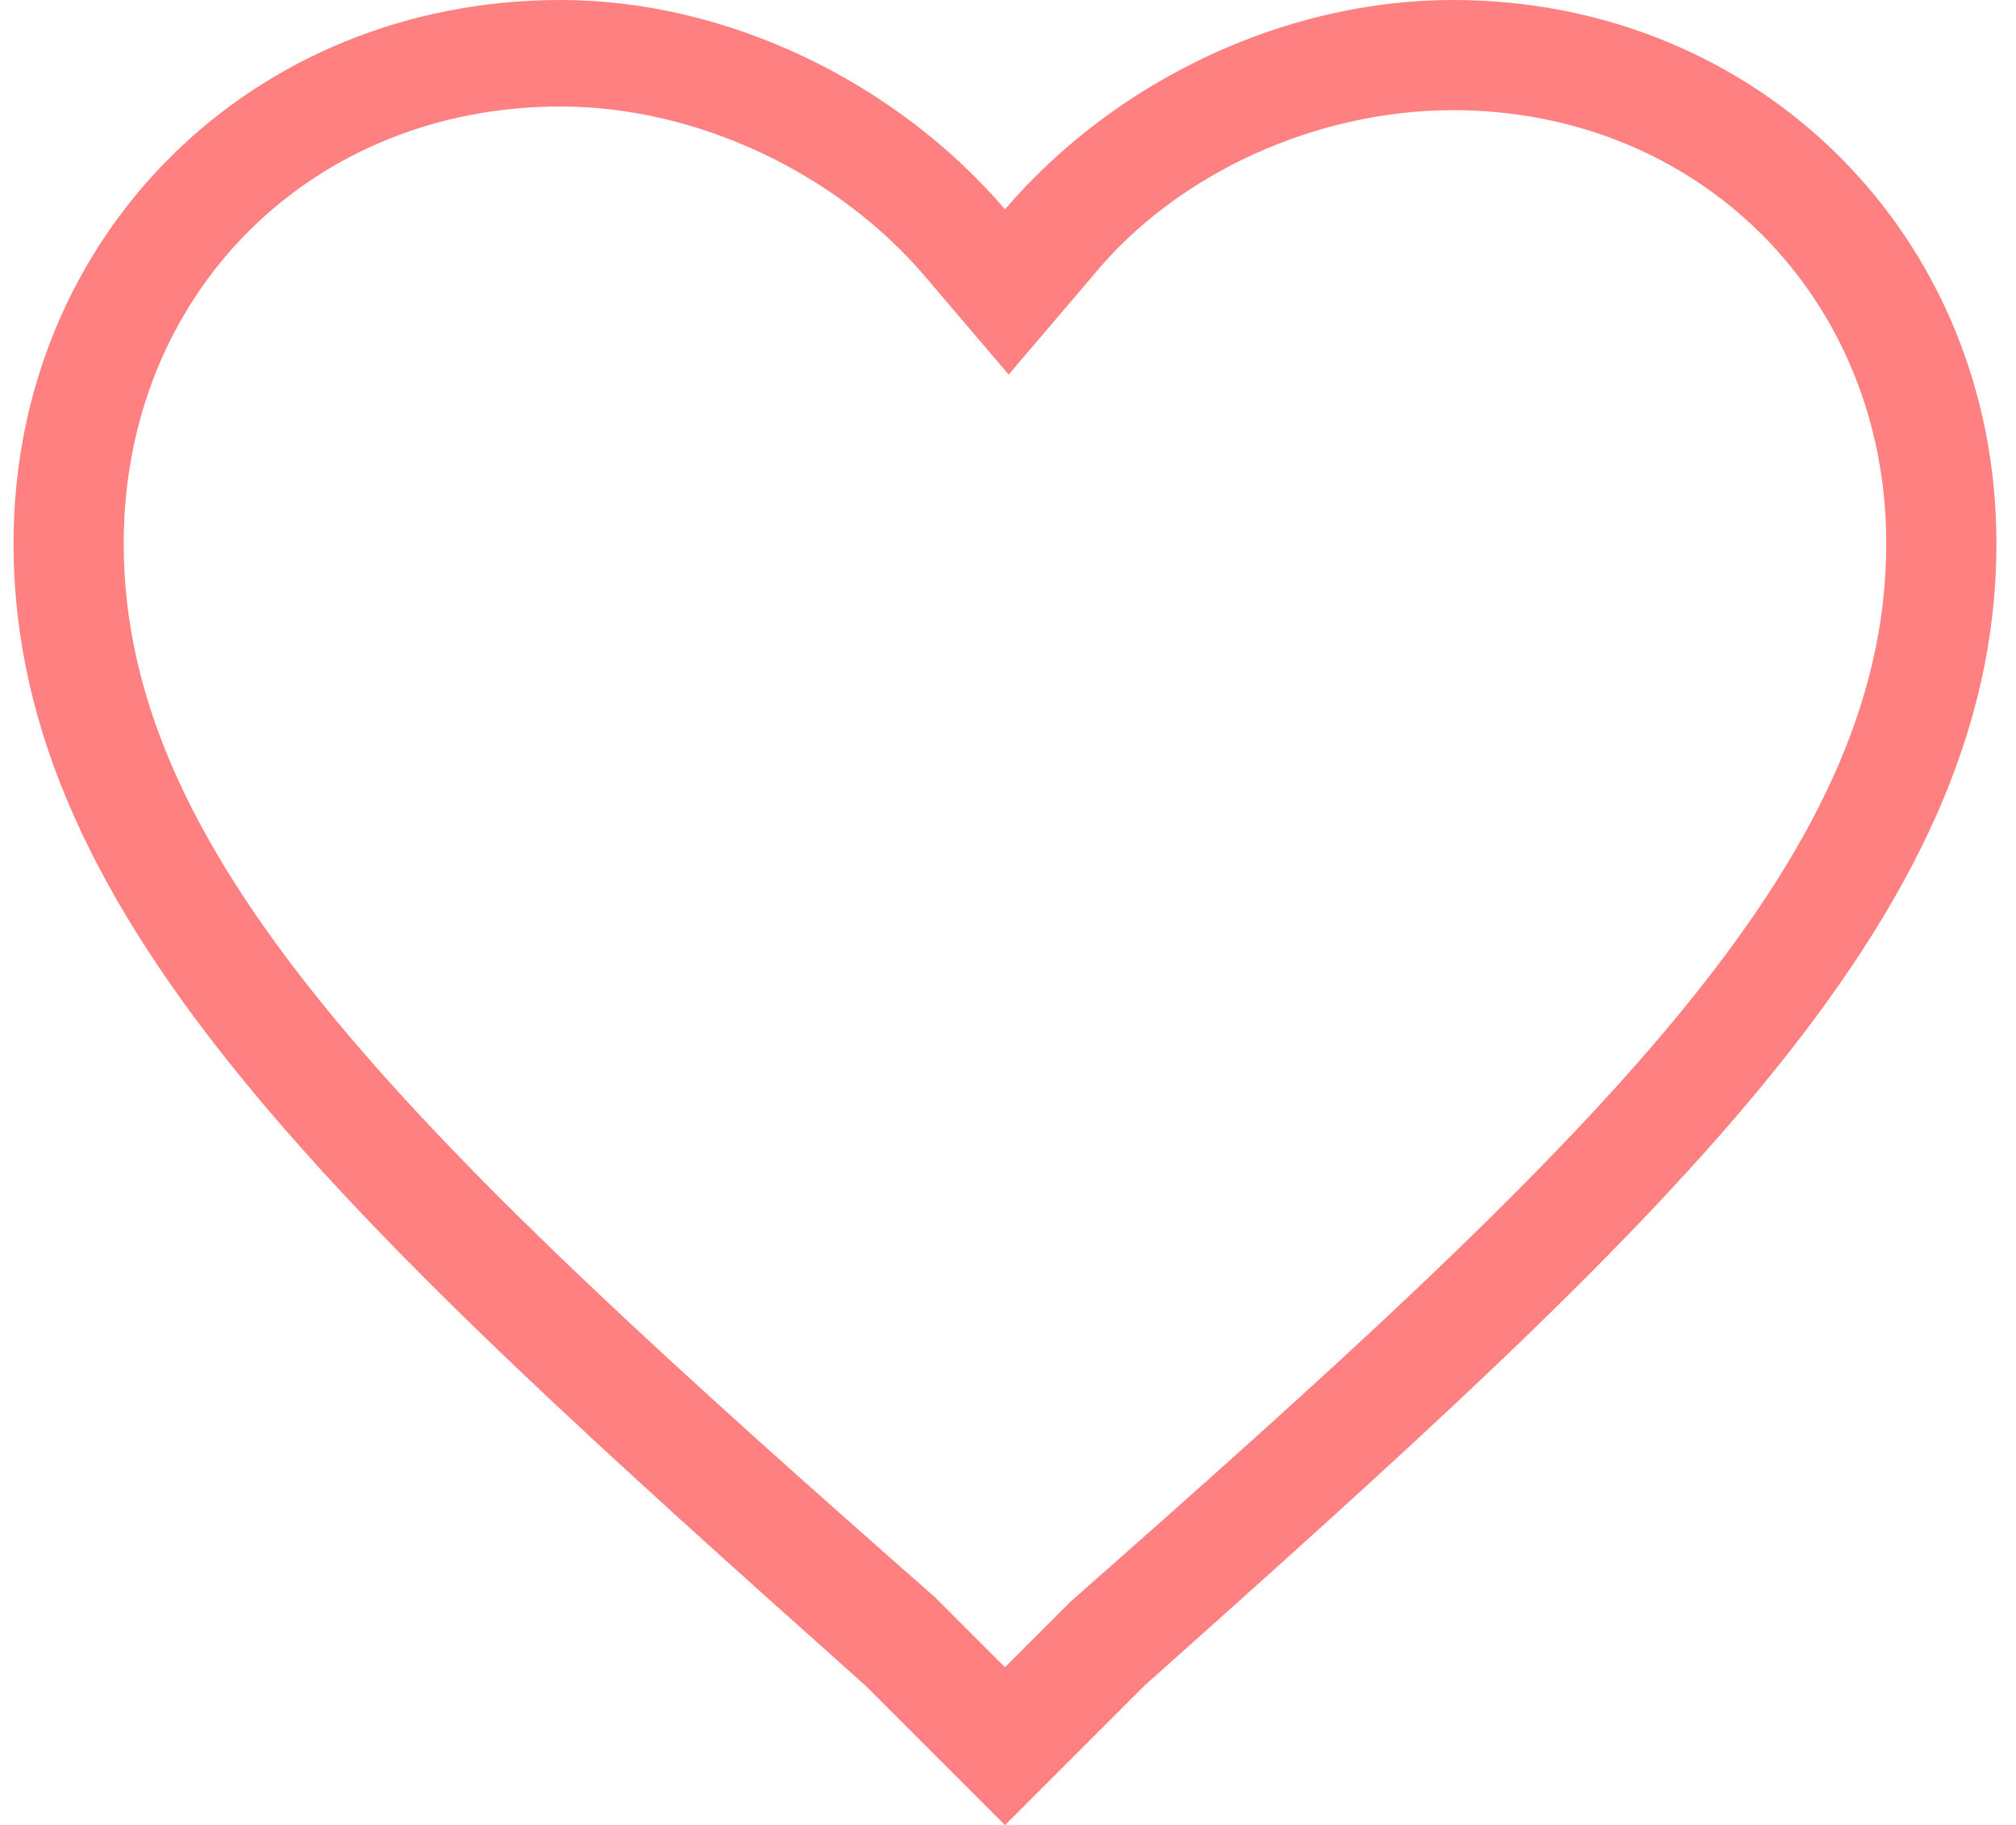 <svg width="95" height="86" viewBox="0 0 95 86" fill="none" xmlns="http://www.w3.org/2000/svg">
<path d="M68.469 5.191C80.062 5.191 88.887 14.016 88.887 25.61C88.887 40.664 75.044 53.815 50.473 75.445L50.3 75.618L50.127 75.791L47.358 78.559L44.416 75.618L44.243 75.445L44.07 75.272C19.672 53.815 5.829 40.664 5.829 25.61C5.829 13.843 14.654 5.018 26.42 5.018C32.823 5.018 39.398 8.133 43.551 12.978L47.531 17.65L51.511 12.978C55.491 8.133 62.066 5.191 68.469 5.191ZM68.469 0C60.509 0 52.549 3.807 47.358 9.863C42.167 3.807 34.207 0 26.42 0C11.885 0 0.638 11.075 0.638 25.61C0.638 43.433 16.557 57.795 40.783 79.425L47.358 86L53.934 79.425C78.159 57.795 94.078 43.433 94.078 25.61C94.078 11.075 82.831 0 68.469 0Z" fill="#FE8080"/>
</svg>
